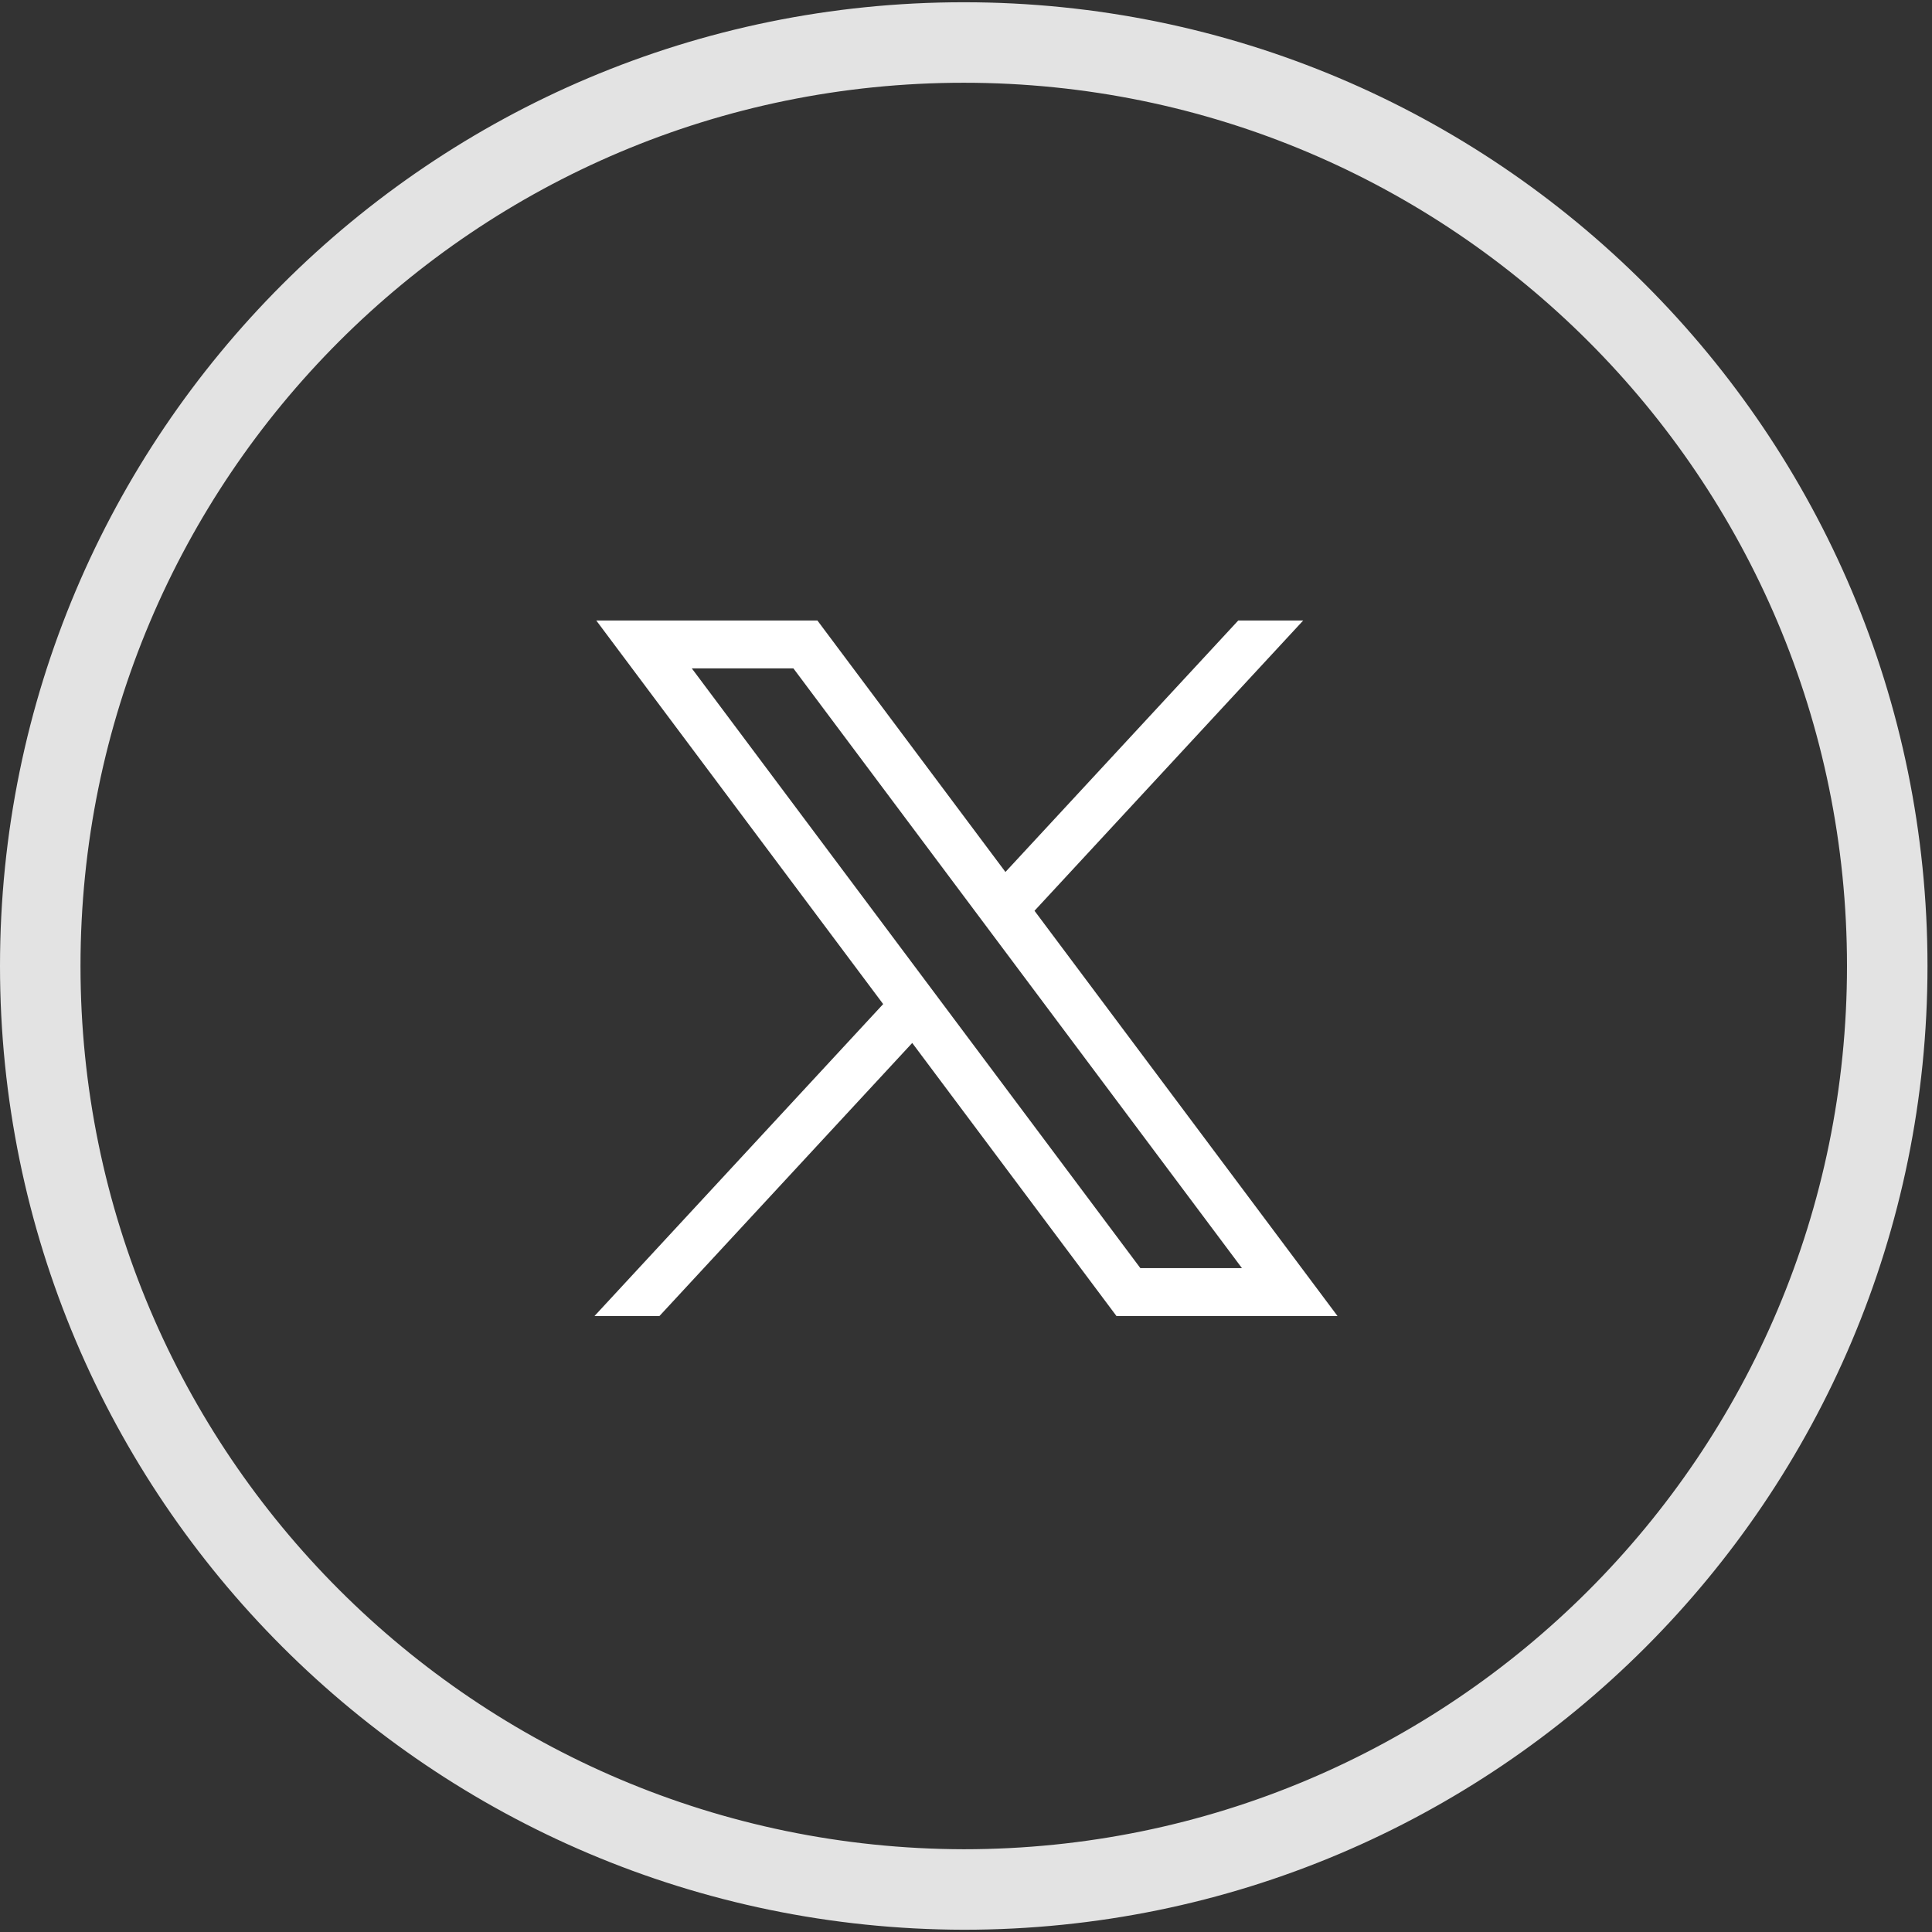 <svg width="24" height="24" viewBox="0 0 24 24" fill="none" xmlns="http://www.w3.org/2000/svg">
<rect x="0" y="0" width="24" height="24" fill="#333333" stroke="none"/>
<path fill-rule="evenodd" clip-rule="evenodd" d="M11.972 1.028C5.91 1.028 1 5.938 1 12C1 18.046 5.909 22.959 11.973 22.972C18.034 22.971 22.944 18.061 22.944 12C22.944 5.938 18.034 1.028 11.972 1.028ZM11.972 23.972C18.586 23.972 23.944 18.614 23.944 12C23.944 5.386 18.586 0.028 11.972 0.028C5.358 0.028 0 5.386 0 12C0 18.6 5.358 23.958 11.972 23.972Z" fill="#E3E3E3"/>
<path d="M7.407 7.708L10.971 12.473L7.385 16.348H8.192L11.332 12.956L13.869 16.348H16.615L12.851 11.314L16.189 7.708H15.382L12.49 10.832L10.154 7.708H7.407ZM8.594 8.303H9.856L15.428 15.753H14.166L8.594 8.303Z" fill="white"/>
</svg>
